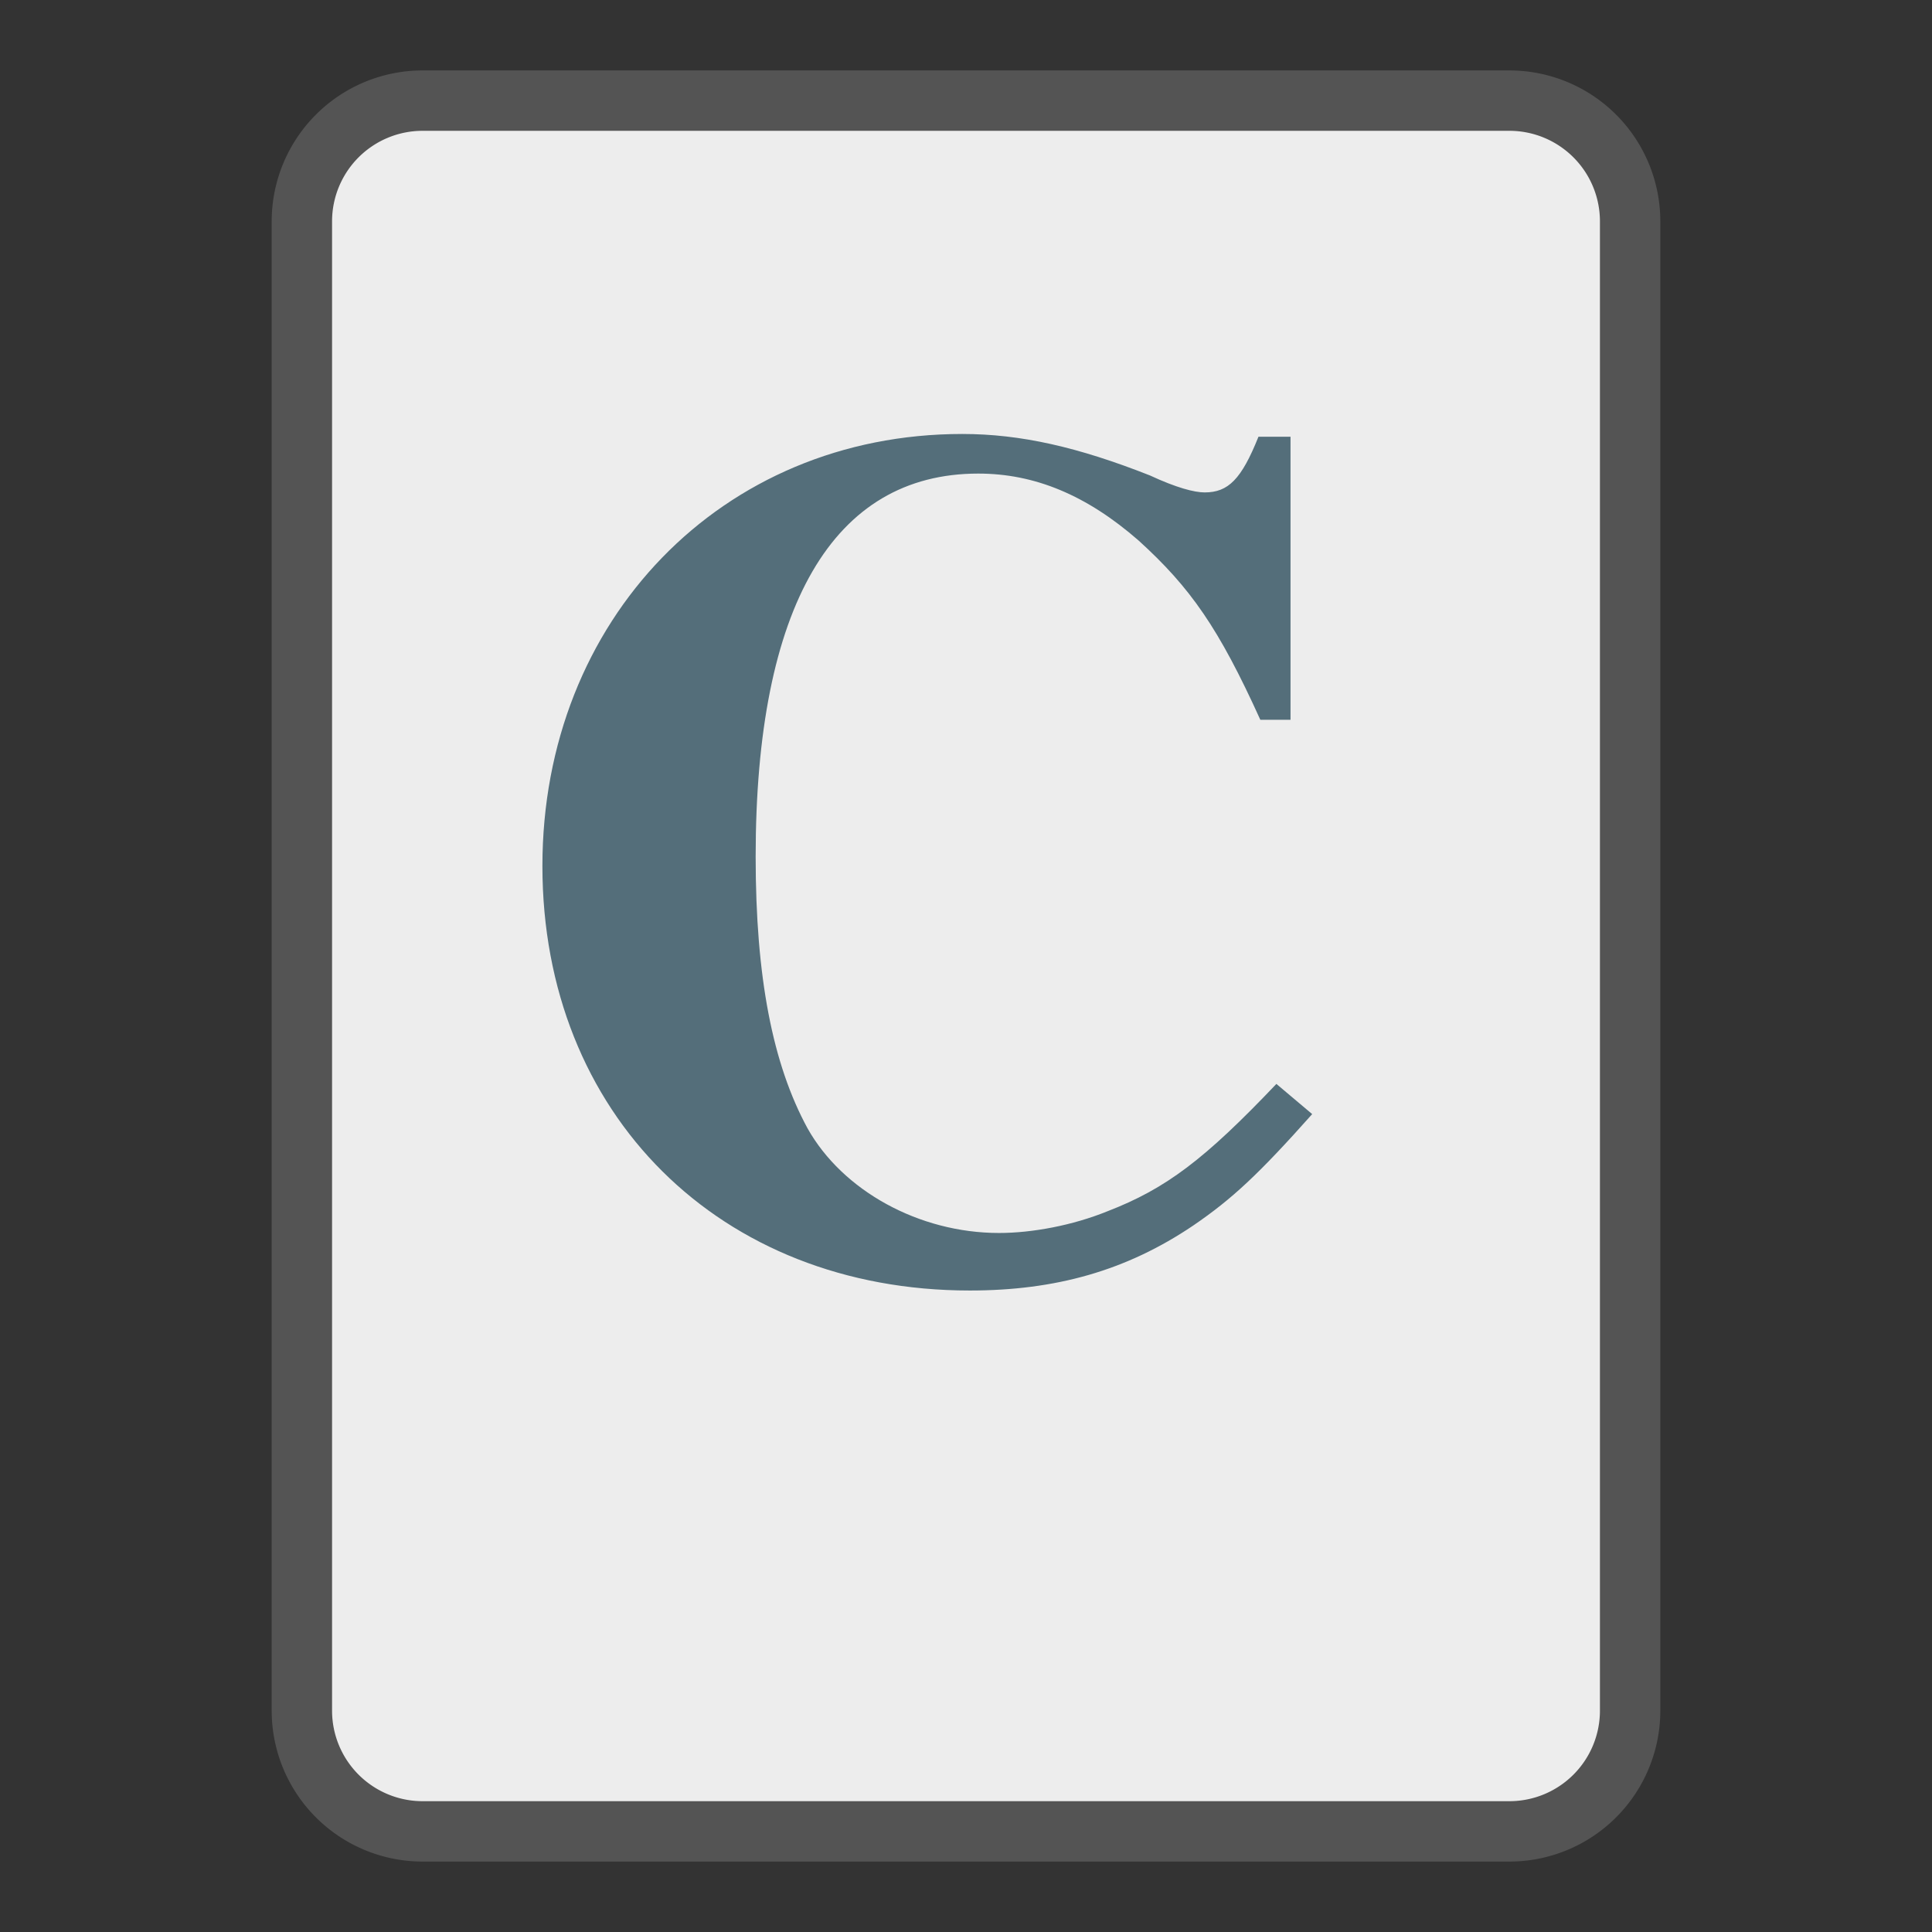 <?xml version="1.0" encoding="UTF-8"?>
<svg xmlns="http://www.w3.org/2000/svg" xmlns:xlink="http://www.w3.org/1999/xlink" version="1.1" height="256px" width="256px" viewBox="0 0 192 192">
  <rect x="0" y="0" width="192" height="192" fill="#333333" stroke="none"/>
  <path style="fill:#EDEDED;stroke:#545454;stroke-width:6;" d="m 42,10 108,0 a 12 12 0 0 1 12,12  l 0,148 a 12,12 0 0 1 -12,12 l -108,0 a 12,12 0 0 1 -12,-12 l 0,-148 a 12,12 0 0 1 12,-12 z"/>
  <g transform="scale(6) translate(8,0)">
  <defs>
  <g>
  <symbol overflow="visible" id="glyph0-3">
  <path style="stroke:none;" d="M 13.141 -3.047 C 11.953 -1.797 11.312 -1.312 10.344 -0.938 C 9.766 -0.703 9.094 -0.578 8.547 -0.578 C 7.219 -0.578 5.953 -1.281 5.375 -2.312 C 4.797 -3.375 4.516 -4.812 4.516 -6.812 C 4.516 -10.953 5.797 -13.156 8.203 -13.156 C 9.141 -13.156 10 -12.797 10.859 -12.047 C 11.719 -11.266 12.188 -10.594 12.875 -9.078 L 13.375 -9.078 L 13.375 -13.766 L 12.844 -13.766 C 12.562 -13.062 12.344 -12.844 11.953 -12.844 C 11.781 -12.844 11.484 -12.922 11.047 -13.125 C 9.859 -13.594 8.906 -13.812 7.938 -13.812 C 3.953 -13.812 0.984 -10.734 0.984 -6.656 C 0.984 -2.547 3.922 0.375 8.062 0.375 C 9.484 0.375 10.656 0.047 11.766 -0.703 C 12.406 -1.141 12.844 -1.547 13.734 -2.547 Z "/>
  </symbol>
  </g>
  </defs>
  <g id="surface1">
  <g style="fill:#546E7A;">
  <use xlink:href="#glyph0-3" x="0" y="21"/>
  </g>
  </g>
  </g>
</svg>
